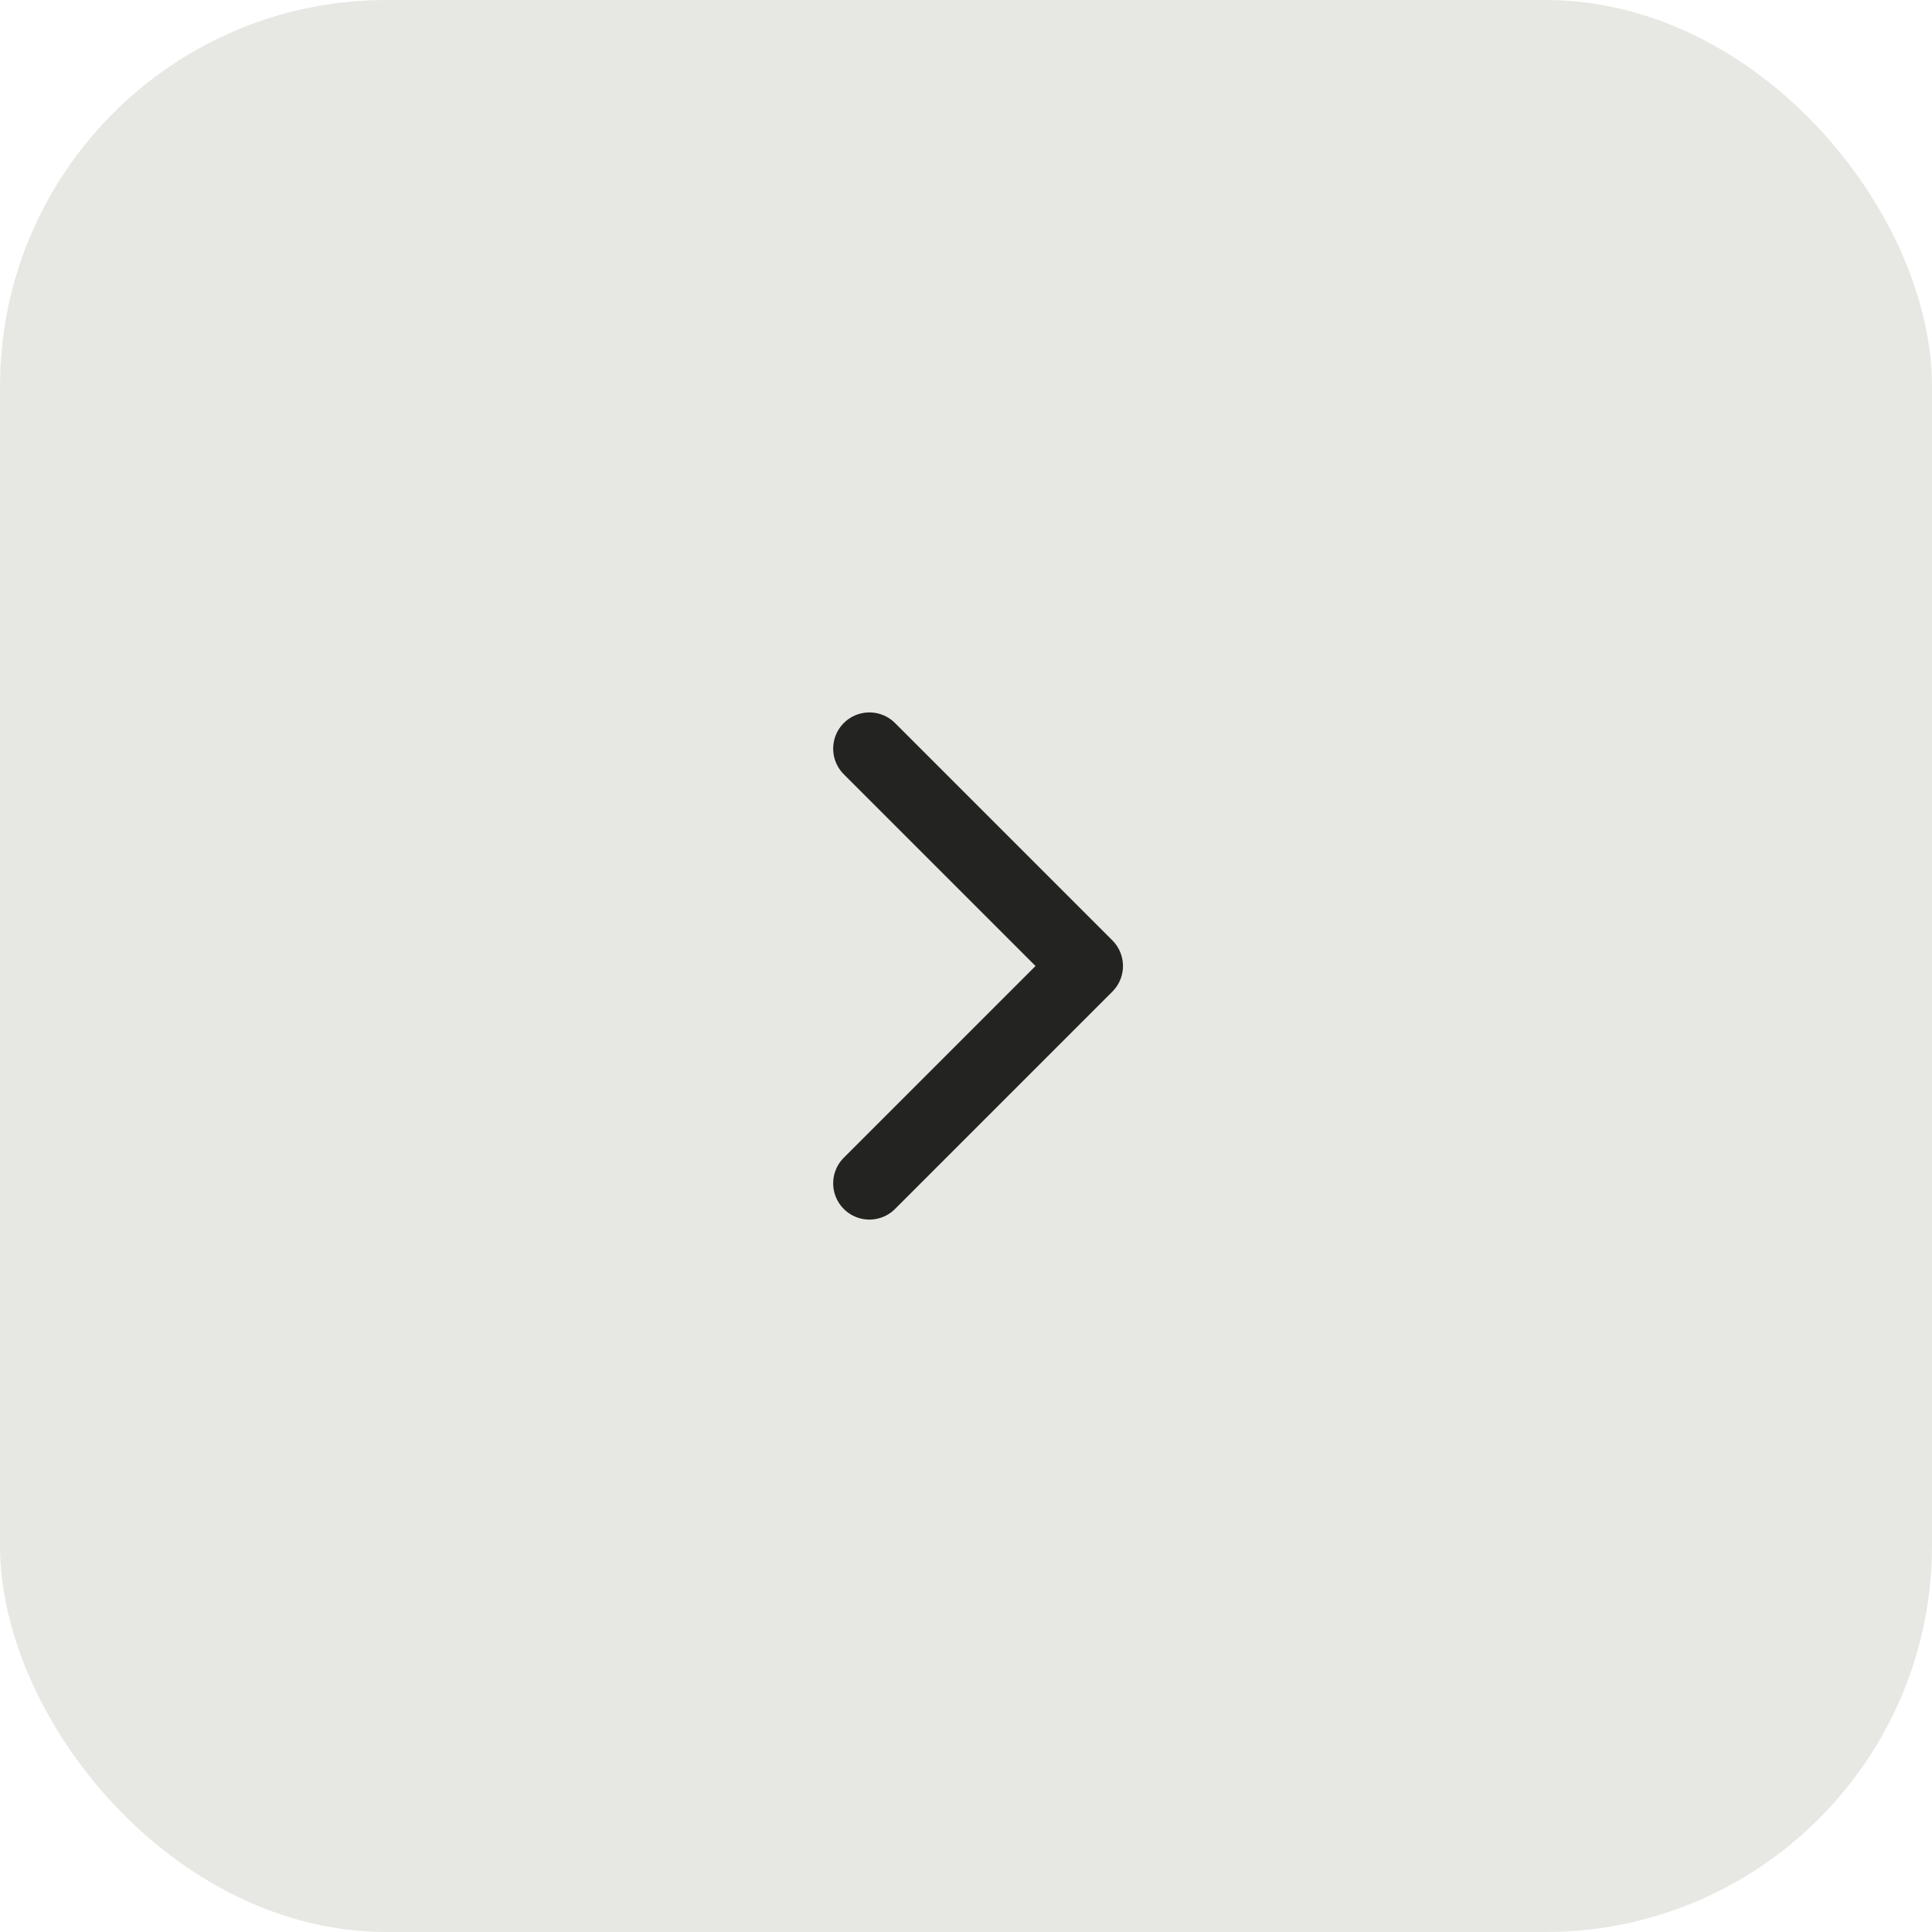 <svg width="40" height="40" viewBox="0 0 40 40" fill="none" xmlns="http://www.w3.org/2000/svg">
<rect width="40" height="40" rx="8" fill="#E7E7E3"/>
<path d="M18 15.5L22.5 20L18 24.5" stroke="#232321" stroke-width="1.5" stroke-linecap="round" stroke-linejoin="round"/>
</svg>

